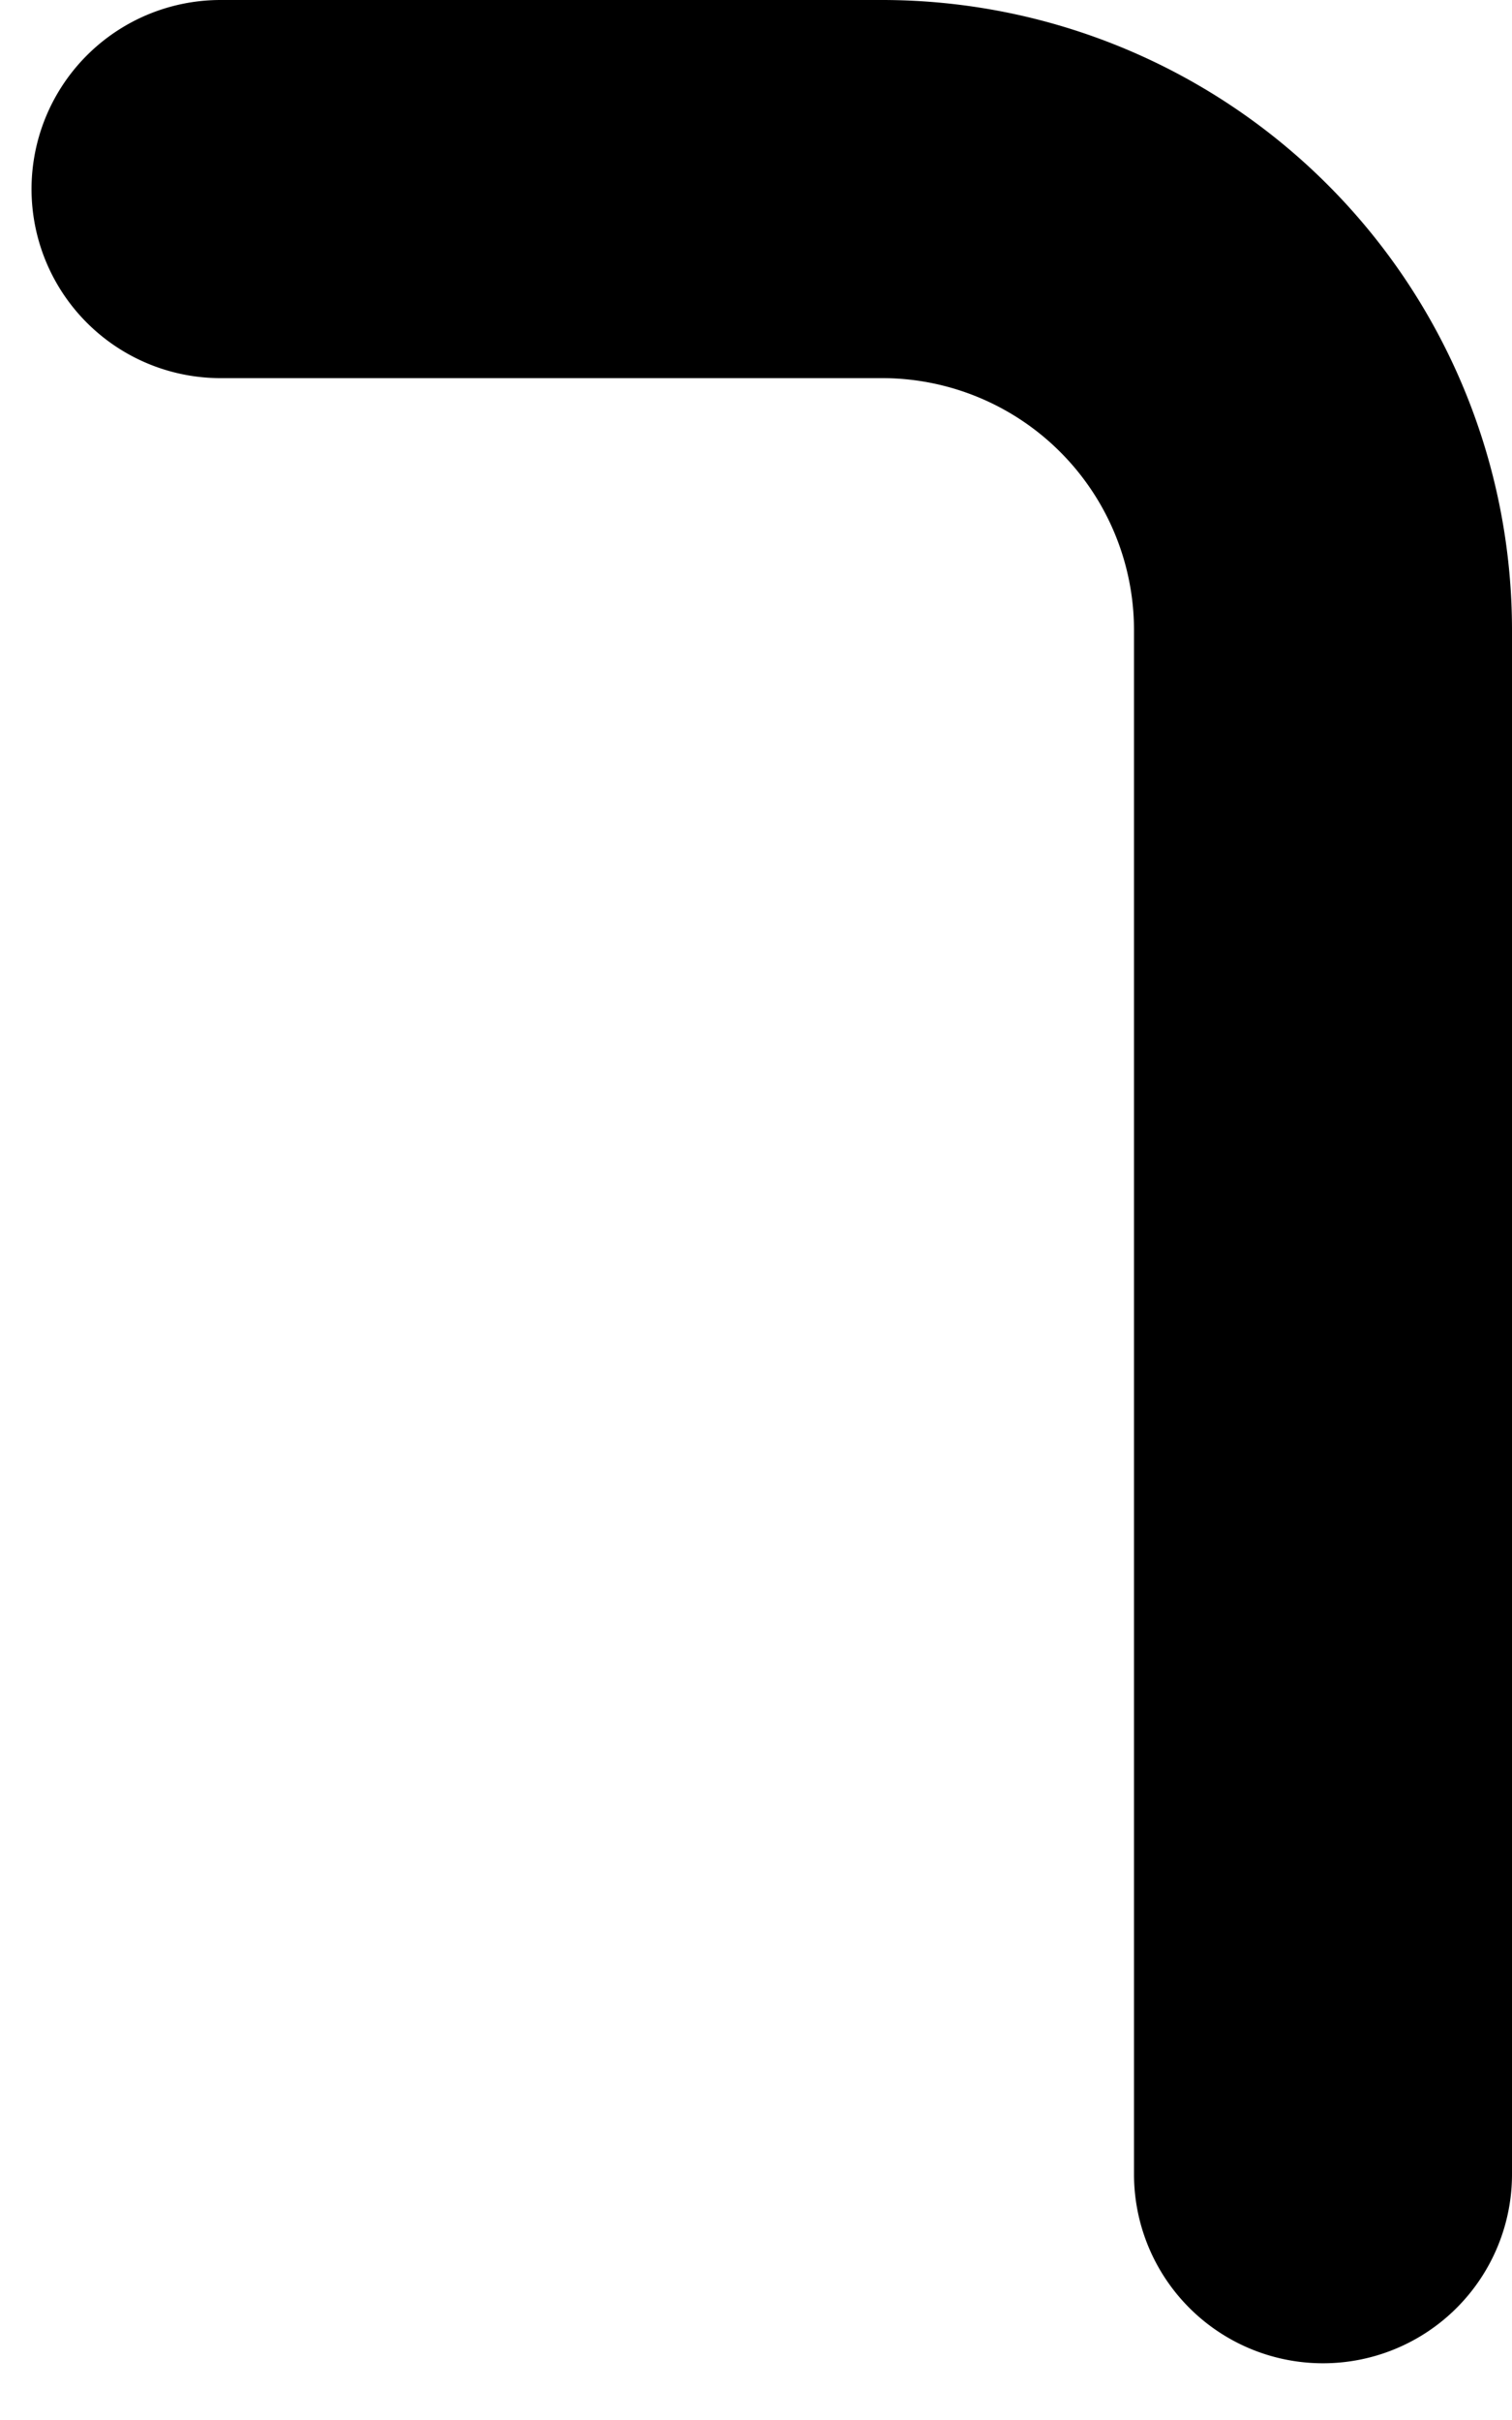 <svg width="20" height="32" fill="none" xmlns="http://www.w3.org/2000/svg"><path d="M2.917 2.5h8.75A5.833 5.833 0 0 1 17.5 8.333V28.75" stroke="#000" stroke-width="5" stroke-linecap="round" stroke-linejoin="round"/></svg>